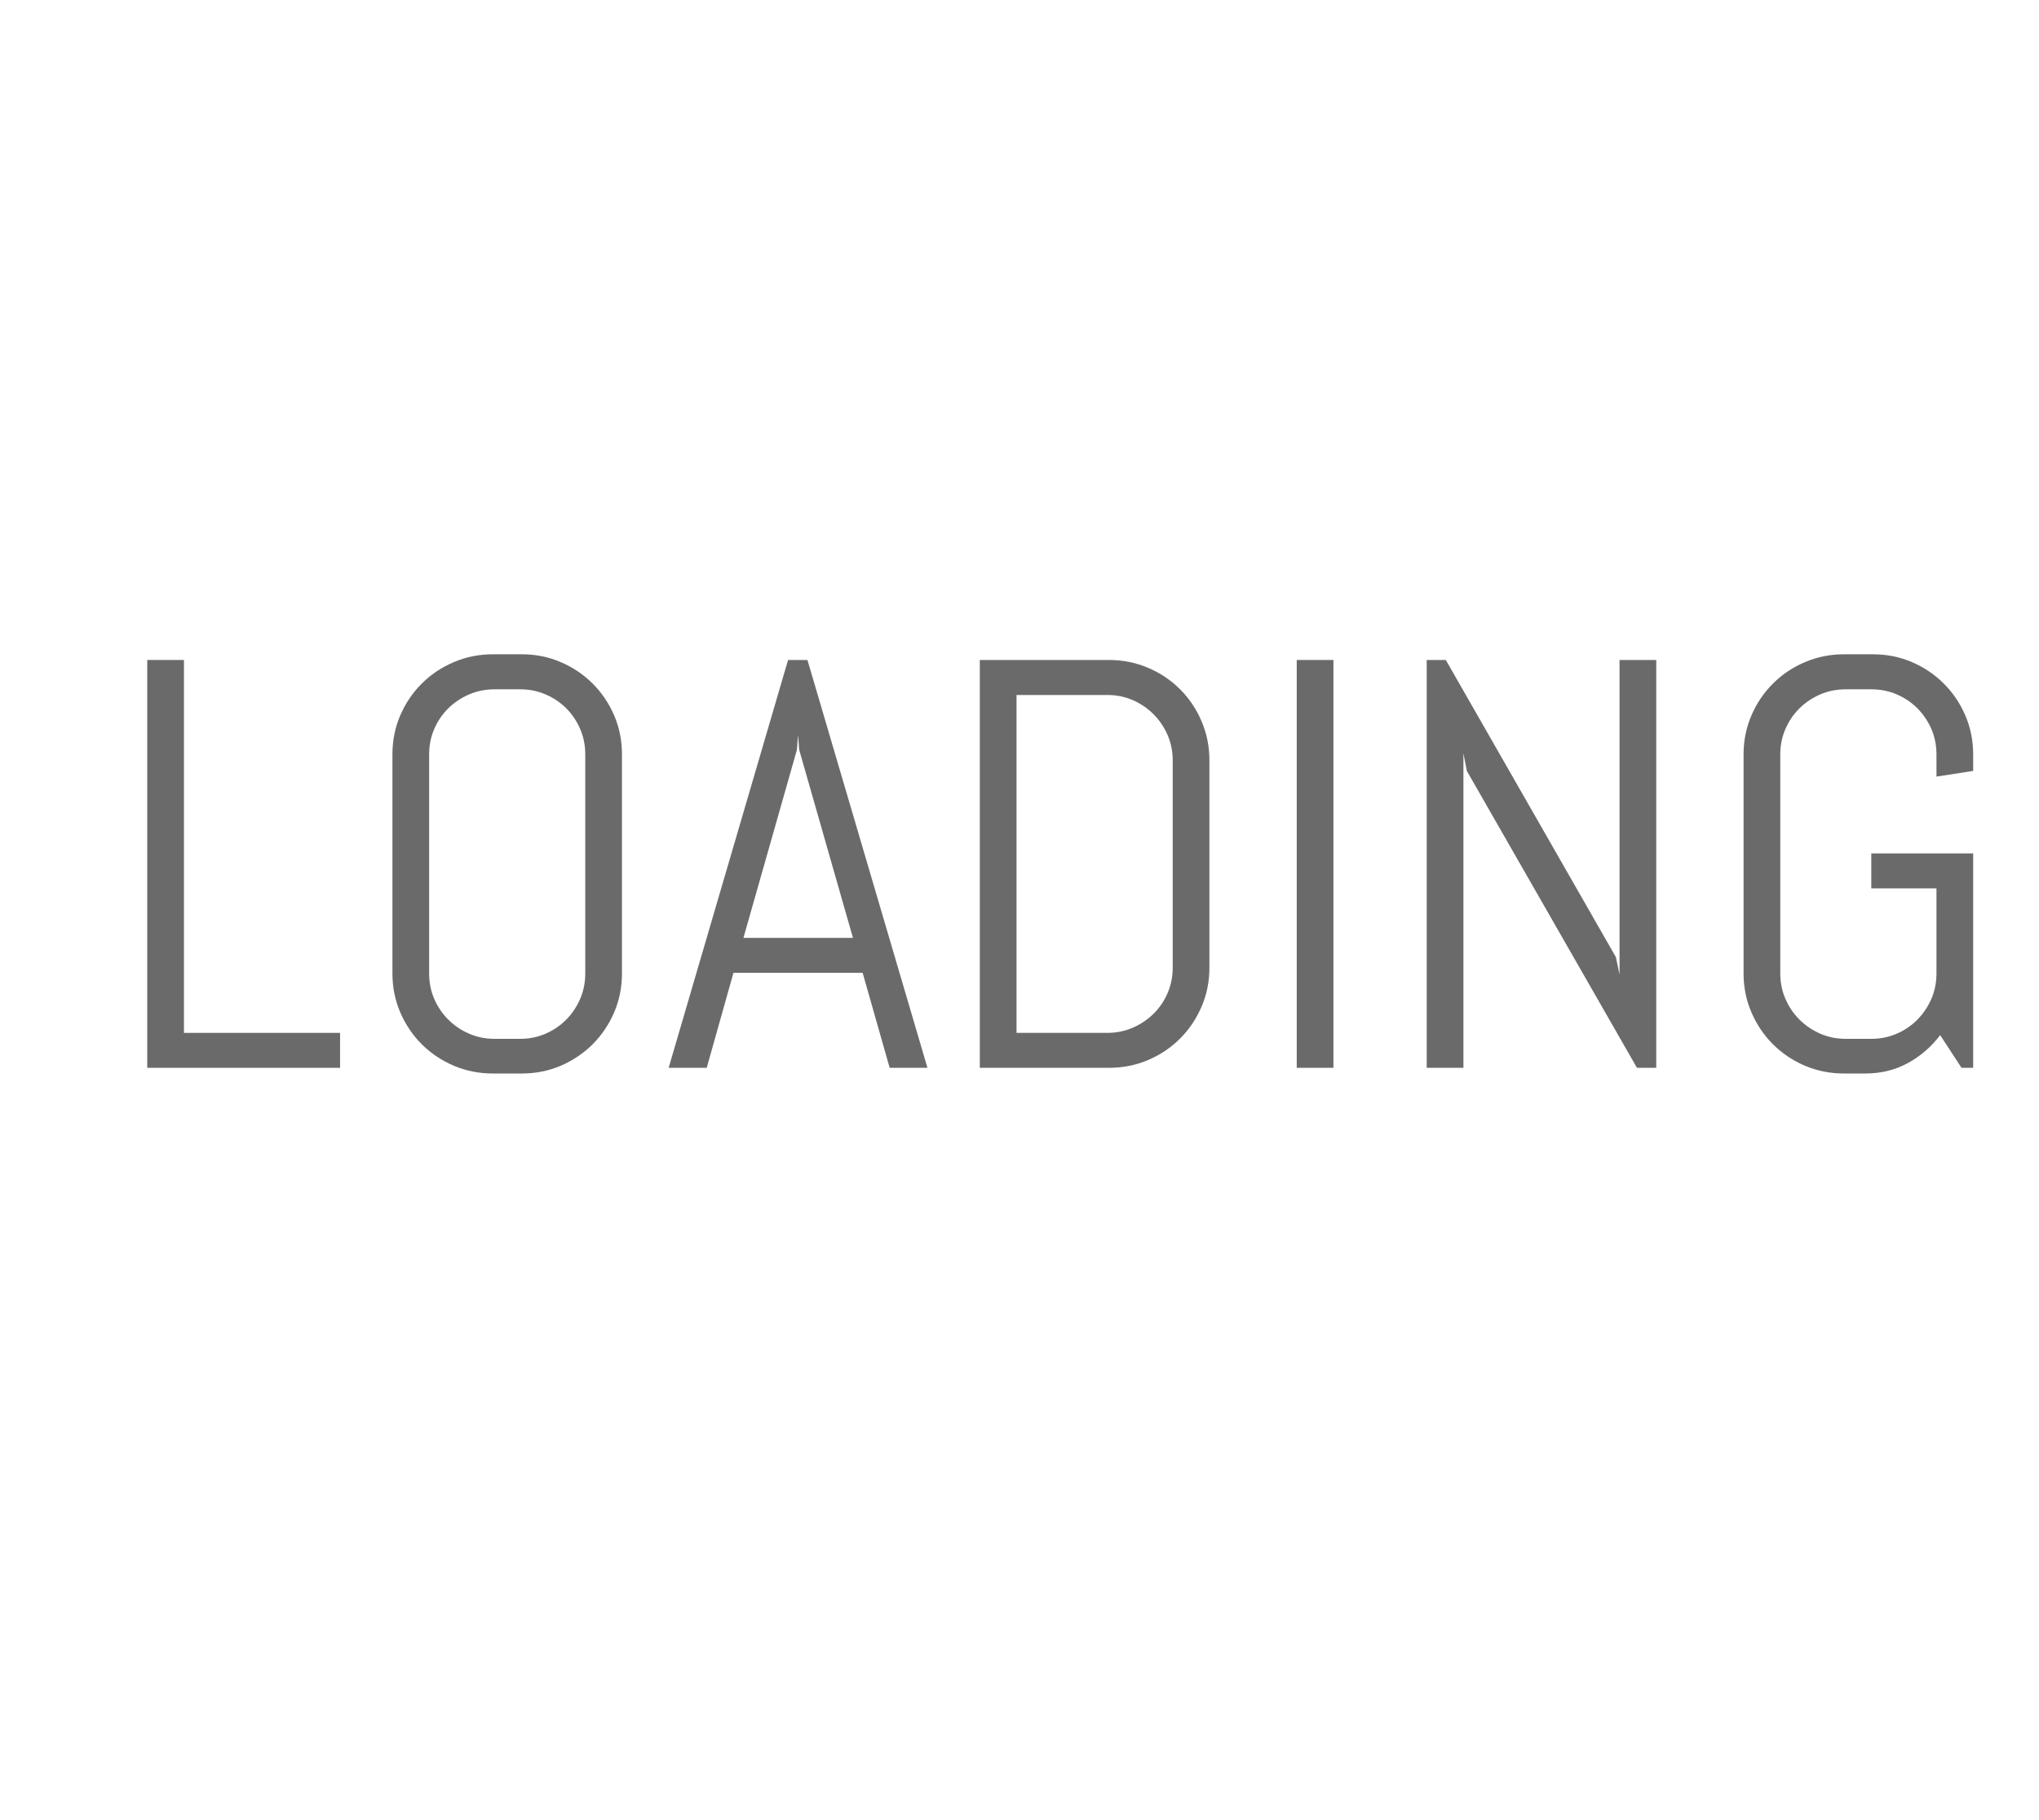 <?xml version="1.0" encoding="utf-8"?>
<svg xmlns="http://www.w3.org/2000/svg" style="margin: auto; background: rgb(241, 242, 243); display: block; shape-rendering: auto;" width="280" height="250" preserveAspectRatio="xMidYMid">
<style type="text/css">
  text {
    text-anchor: middle; font-size: 80px; opacity: 0;
  }
</style>
<g style="transform-origin:140px 125px;transform:scale(1)">
<g transform="translate(140,125)">
  <g transform="translate(0,0)"><g class="path" style="opacity: 1; transform-origin: -106.54px -6.341px; animation: 1.667s linear -0.943s infinite normal forwards running blink-c0e96b2b-7e5f-489f-9268-16806154ae98;"><path d="M32.07 0L5.59 0L5.59-56.02L10.63-56.02L10.63-4.80L32.07-4.80L32.07 0" fill="#6a6a6a" stroke="none" stroke-width="none" transform="translate(-125.37,21.669)" style="fill: rgb(106, 106, 106);"></path></g><g class="path" style="opacity: 1; transform-origin: -70.35px -6.341px; animation: 1.667s linear -0.786s infinite normal forwards running blink-c0e96b2b-7e5f-489f-9268-16806154ae98;"><path d="M70.78-12.97L70.78-12.97L70.78-12.97Q70.78-10.12 69.71-7.62L69.71-7.62L69.71-7.62Q68.63-5.12 66.76-3.24L66.76-3.24L66.76-3.24Q64.88-1.37 62.38-0.29L62.38-0.29L62.38-0.29Q59.88 0.78 57.03 0.78L57.03 0.78L53.05 0.78L53.05 0.78Q50.20 0.78 47.68-0.29L47.68-0.29L47.68-0.29Q45.16-1.37 43.28-3.24L43.28-3.24L43.28-3.24Q41.41-5.12 40.33-7.62L40.33-7.62L40.33-7.62Q39.26-10.12 39.26-12.97L39.26-12.97L39.26-43.05L39.26-43.05Q39.26-45.90 40.33-48.40L40.33-48.40L40.33-48.40Q41.41-50.90 43.28-52.77L43.28-52.77L43.28-52.77Q45.16-54.65 47.68-55.72L47.68-55.72L47.68-55.72Q50.20-56.80 53.05-56.80L53.05-56.80L57.03-56.80L57.03-56.80Q59.88-56.80 62.38-55.72L62.38-55.72L62.38-55.72Q64.88-54.65 66.76-52.77L66.76-52.77L66.76-52.77Q68.63-50.90 69.71-48.40L69.71-48.40L69.71-48.40Q70.78-45.90 70.78-43.05L70.78-43.05L70.78-12.97zM65.74-12.97L65.74-43.05L65.74-43.05Q65.74-44.92 65.04-46.54L65.04-46.54L65.04-46.54Q64.34-48.16 63.13-49.38L63.13-49.38L63.13-49.38Q61.91-50.59 60.29-51.29L60.29-51.29L60.29-51.29Q58.67-51.99 56.80-51.99L56.80-51.99L53.28-51.99L53.28-51.99Q51.41-51.99 49.79-51.29L49.79-51.29L49.79-51.29Q48.16-50.59 46.93-49.38L46.93-49.38L46.93-49.38Q45.70-48.16 45-46.54L45-46.54L45-46.54Q44.30-44.92 44.30-43.05L44.30-43.05L44.30-12.97L44.30-12.97Q44.30-11.09 45-9.47L45-9.47L45-9.47Q45.70-7.85 46.93-6.62L46.93-6.62L46.93-6.62Q48.16-5.39 49.79-4.69L49.79-4.69L49.79-4.69Q51.41-3.98 53.28-3.98L53.28-3.98L56.80-3.98L56.80-3.98Q58.67-3.98 60.29-4.69L60.29-4.69L60.29-4.69Q61.91-5.39 63.13-6.62L63.13-6.62L63.13-6.62Q64.34-7.85 65.04-9.47L65.04-9.47L65.04-9.47Q65.74-11.09 65.74-12.97L65.74-12.97" fill="#6a6a6a" stroke="none" stroke-width="none" transform="translate(-125.37,21.669)" style="fill: rgb(106, 106, 106);"></path></g><g class="path" style="opacity: 1; transform-origin: -30.41px -6.341px; animation: 1.667s linear -0.629s infinite normal forwards running blink-c0e96b2b-7e5f-489f-9268-16806154ae98;"><path d="M107.54 0L103.83-13.05L86.09-13.05L82.42 0L77.19 0L93.59-56.02L96.25-56.02L112.73 0L107.54 0zM94.80-43.67L87.46-17.85L102.50-17.85L95.12-43.67L94.96-45.74L94.80-43.67" fill="#6a6a6a" stroke="none" stroke-width="none" transform="translate(-125.37,21.669)" style="fill: rgb(106, 106, 106);"></path></g><g class="path" style="opacity: 1; transform-origin: 10.315px -6.341px; animation: 1.667s linear -0.471s infinite normal forwards running blink-c0e96b2b-7e5f-489f-9268-16806154ae98;"><path d="M151.45-13.75L151.45-13.75L151.45-13.75Q151.45-10.90 150.37-8.40L150.37-8.40L150.37-8.40Q149.30-5.90 147.42-4.02L147.42-4.02L147.42-4.02Q145.55-2.15 143.03-1.07L143.03-1.07L143.03-1.07Q140.51 0 137.66 0L137.66 0L119.92 0L119.92-56.02L137.66-56.02L137.66-56.02Q140.51-56.02 143.03-54.94L143.03-54.94L143.03-54.94Q145.55-53.87 147.42-51.99L147.42-51.99L147.42-51.99Q149.30-50.12 150.37-47.60L150.37-47.60L150.37-47.60Q151.45-45.08 151.45-42.23L151.45-42.23L151.45-13.75zM146.41-13.75L146.41-42.23L146.41-42.23Q146.41-44.10 145.70-45.72L145.70-45.72L145.70-45.72Q145-47.34 143.77-48.57L143.77-48.57L143.77-48.57Q142.54-49.80 140.92-50.51L140.92-50.51L140.92-50.51Q139.30-51.21 137.42-51.21L137.42-51.21L124.96-51.21L124.96-4.80L137.42-4.80L137.42-4.80Q139.30-4.80 140.92-5.51L140.92-5.51L140.92-5.51Q142.54-6.21 143.77-7.42L143.77-7.42L143.77-7.42Q145-8.63 145.70-10.25L145.70-10.25L145.70-10.25Q146.41-11.88 146.41-13.75L146.41-13.75" fill="#6a6a6a" stroke="none" stroke-width="none" transform="translate(-125.37,21.669)" style="fill: rgb(106, 106, 106);"></path></g><g class="path" style="opacity: 1; transform-origin: 40.59px -6.341px; animation: 1.667s linear -0.314s infinite normal forwards running blink-c0e96b2b-7e5f-489f-9268-16806154ae98;"><path d="M168.48 0L163.44 0L163.44-56.02L168.48-56.02L168.48 0" fill="#6a6a6a" stroke="none" stroke-width="none" transform="translate(-125.37,21.669)" style="fill: rgb(106, 106, 106);"></path></g><g class="path" style="opacity: 1; transform-origin: 71.68px -6.341px; animation: 1.667s linear -0.157s infinite normal forwards running blink-c0e96b2b-7e5f-489f-9268-16806154ae98;"><path d="M212.81 0L210.16 0L186.80-40.78L186.33-43.20L186.33 0L181.29 0L181.29-56.02L183.91-56.02L207.27-15.20L207.77-12.81L207.77-56.02L212.81-56.02L212.81 0" fill="#6a6a6a" stroke="none" stroke-width="none" transform="translate(-125.37,21.669)" style="fill: rgb(106, 106, 106);"></path></g><g class="path" style="opacity: 1; transform-origin: 115.195px -6.341px; animation: 1.667s linear 0s infinite normal forwards running blink-c0e96b2b-7e5f-489f-9268-16806154ae98;"><path d="M256.33-29.45L256.33 0L254.73 0L251.80-4.49L251.80-4.49Q249.96-2.07 247.34-0.64L247.34-0.64L247.34-0.64Q244.73 0.78 241.52 0.78L241.52 0.78L238.59 0.78L238.59 0.78Q235.74 0.78 233.22-0.29L233.22-0.29L233.22-0.29Q230.70-1.37 228.83-3.24L228.83-3.24L228.83-3.24Q226.95-5.12 225.88-7.62L225.88-7.62L225.88-7.62Q224.80-10.12 224.80-12.97L224.80-12.97L224.80-43.05L224.80-43.05Q224.80-45.90 225.88-48.40L225.88-48.40L225.88-48.40Q226.95-50.90 228.83-52.77L228.83-52.77L228.83-52.77Q230.70-54.65 233.22-55.72L233.22-55.72L233.22-55.72Q235.74-56.80 238.59-56.80L238.59-56.80L242.58-56.80L242.58-56.80Q245.43-56.80 247.93-55.72L247.93-55.72L247.93-55.72Q250.43-54.65 252.30-52.77L252.30-52.77L252.30-52.77Q254.18-50.90 255.25-48.40L255.25-48.40L255.25-48.40Q256.33-45.90 256.33-43.05L256.33-43.05L256.33-40.78L251.29-40L251.29-43.05L251.29-43.05Q251.29-44.92 250.59-46.54L250.59-46.54L250.59-46.54Q249.88-48.16 248.67-49.38L248.67-49.38L248.67-49.38Q247.46-50.59 245.84-51.29L245.84-51.29L245.84-51.29Q244.22-51.99 242.34-51.99L242.34-51.99L238.83-51.99L238.83-51.99Q236.95-51.99 235.33-51.29L235.33-51.29L235.33-51.29Q233.71-50.59 232.48-49.38L232.48-49.38L232.48-49.38Q231.25-48.16 230.55-46.54L230.55-46.54L230.55-46.54Q229.84-44.92 229.84-43.05L229.84-43.05L229.84-12.97L229.84-12.97Q229.84-11.09 230.55-9.47L230.55-9.47L230.55-9.47Q231.25-7.85 232.48-6.62L232.48-6.62L232.48-6.62Q233.71-5.39 235.33-4.69L235.33-4.69L235.33-4.69Q236.95-3.98 238.83-3.98L238.83-3.98L242.34-3.98L242.34-3.98Q244.22-3.98 245.84-4.69L245.84-4.69L245.84-4.69Q247.46-5.39 248.67-6.62L248.67-6.62L248.67-6.62Q249.88-7.85 250.59-9.47L250.59-9.47L250.59-9.47Q251.29-11.09 251.29-12.97L251.29-12.97L251.29-24.65L242.34-24.65L242.34-29.45L256.33-29.45" fill="#6a6a6a" stroke="none" stroke-width="none" transform="translate(-125.37,21.669)" style="fill: rgb(106, 106, 106);"></path></g></g>
</g>
</g>
<style id="blink-c0e96b2b-7e5f-489f-9268-16806154ae98" data-anikit="">@keyframes blink-c0e96b2b-7e5f-489f-9268-16806154ae98 {
  0% { opacity: 1; }
  49.75% { opacity: 1; }
  50.25% { opacity: 0; }
  99.5% { opacity: 0; }
  100% { opacity: 1; }
}</style></svg>